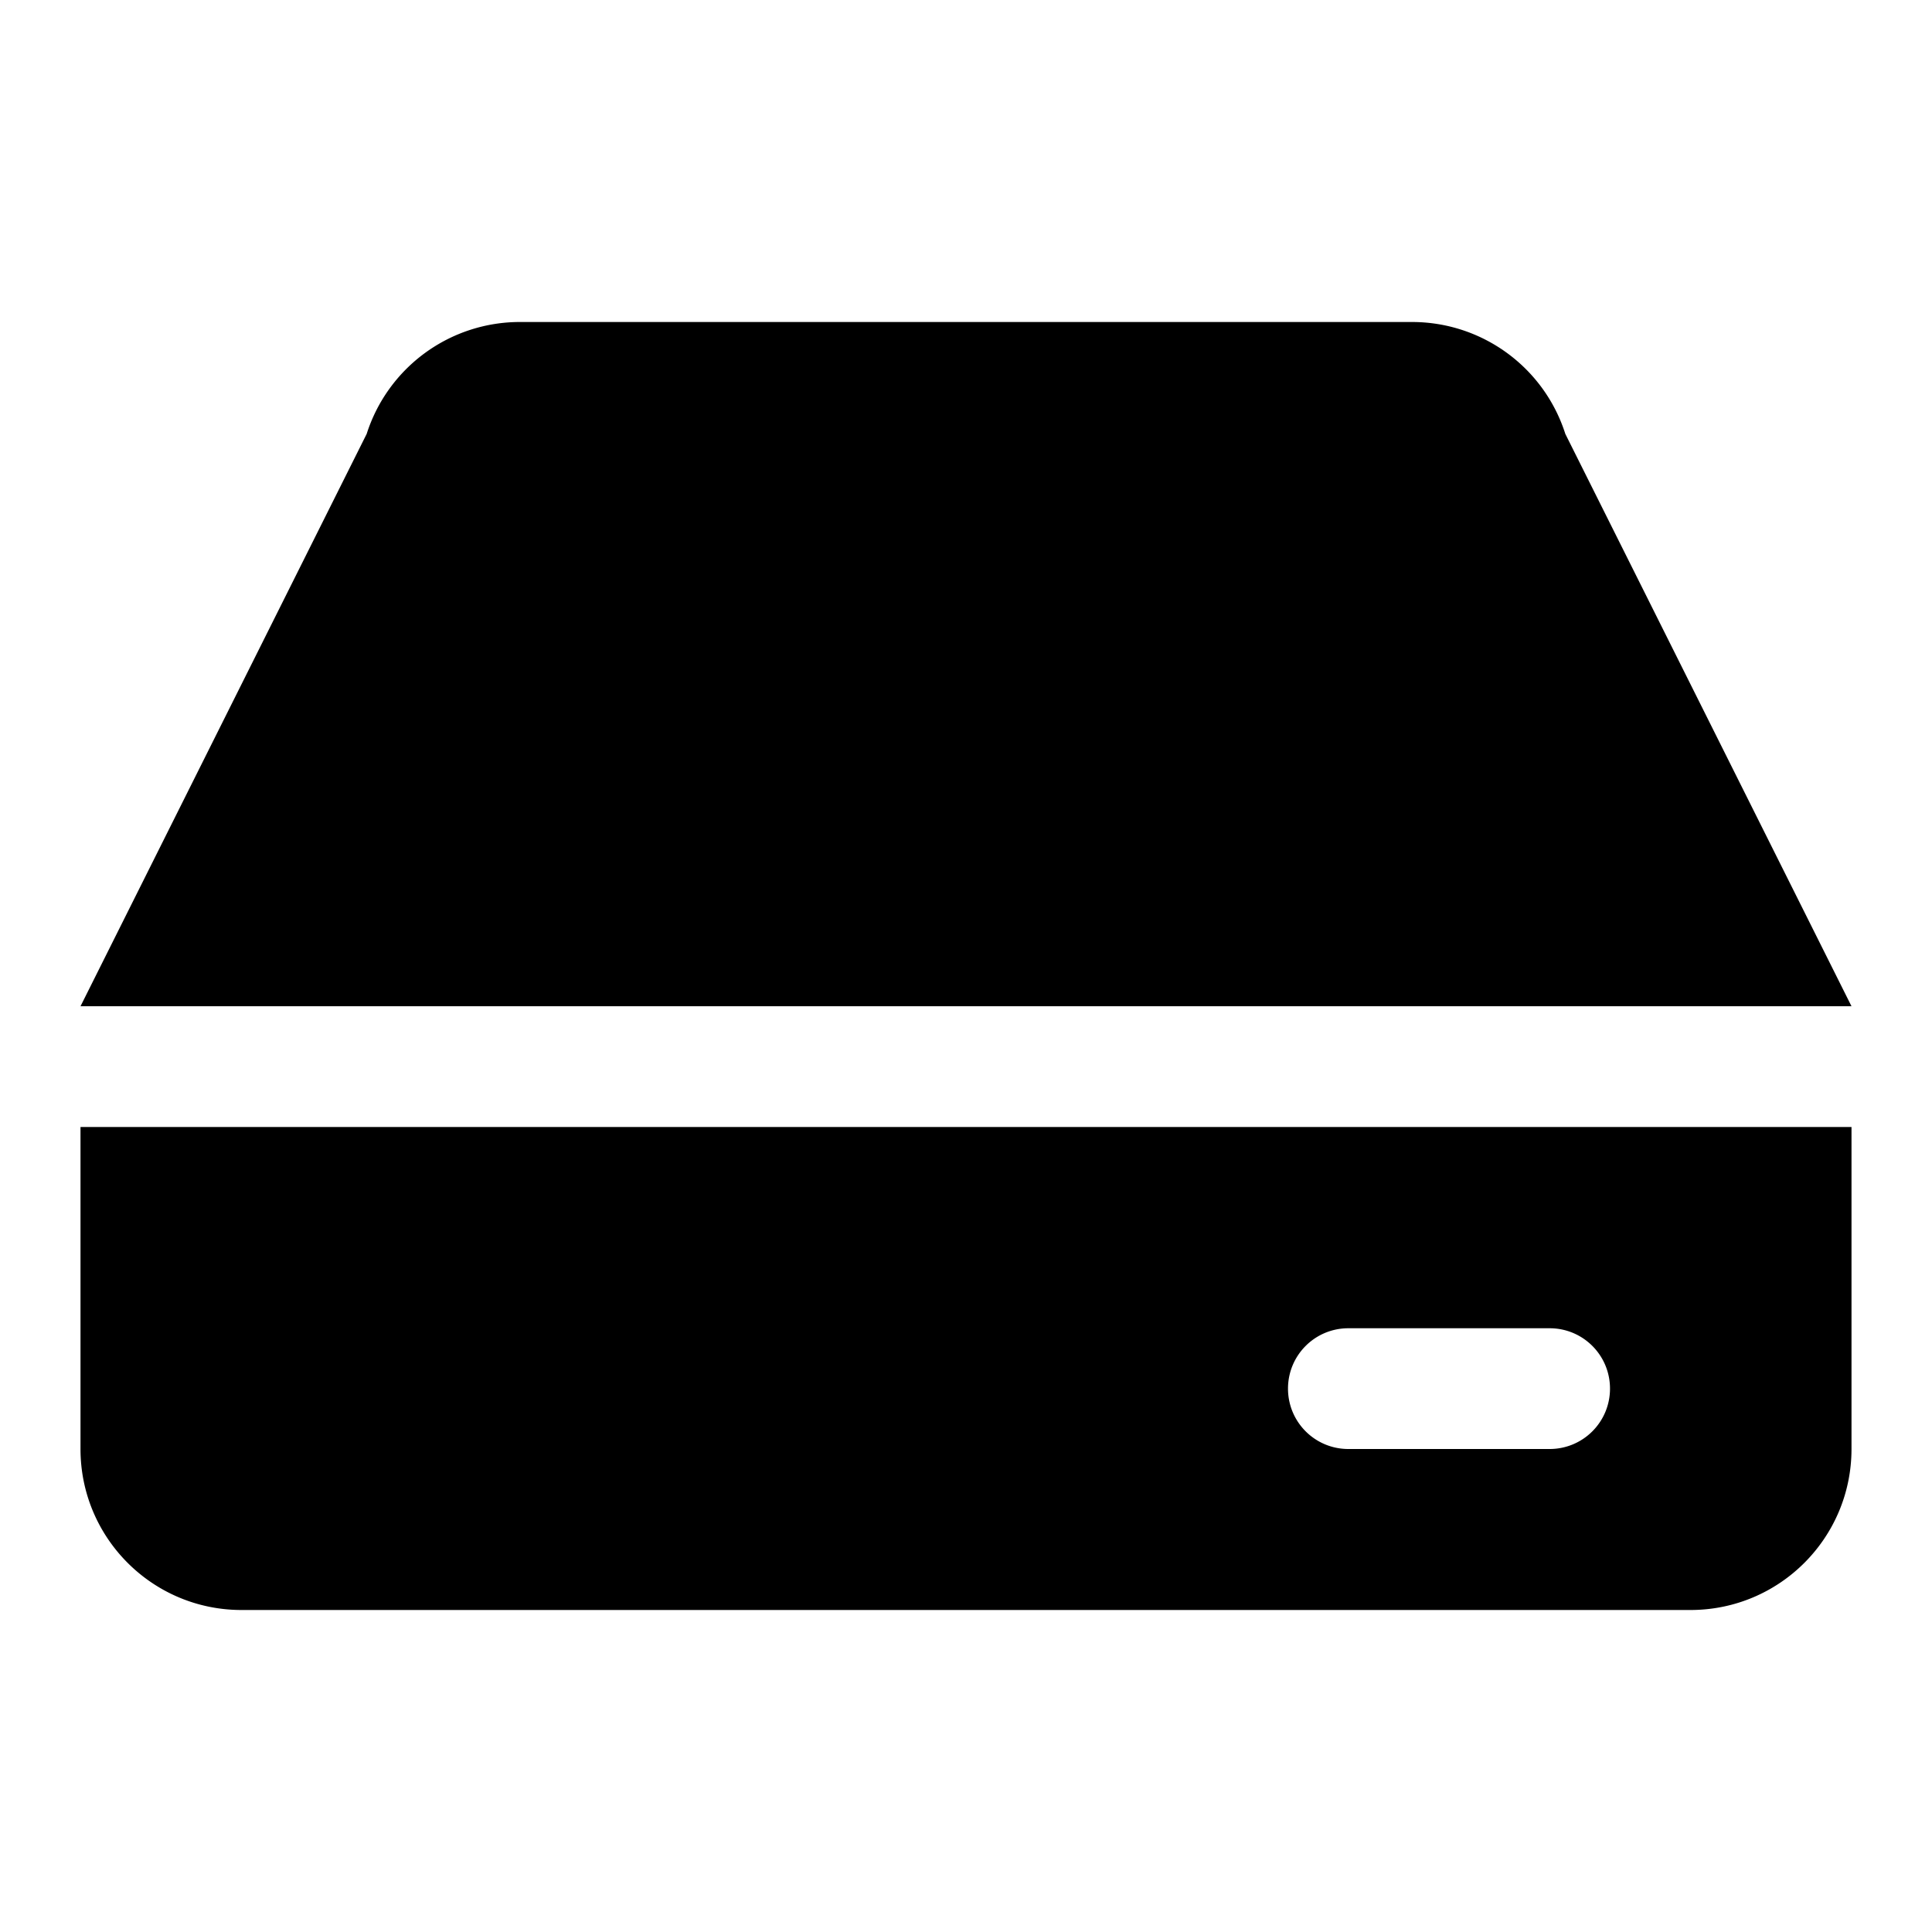 <svg xmlns="http://www.w3.org/2000/svg" viewBox="0 0 1024 1024"><path d="M981.333 533.333H42.667l151.68-303.36A85.227 85.227 0 0 1 275.627 170.667h472.747c37.12 0 69.973 23.893 81.28 59.307L981.333 533.333zM42.667 597.333v170.667c0 47.147 38.187 85.333 85.333 85.333h768c47.147 0 85.333-38.187 85.333-85.333v-170.667H42.667z m778.667 170.667h-106.667c-17.707 0-32-14.293-32-32s14.293-32 32-32h106.667c17.707 0 32 14.293 32 32s-14.293 32-32 32z" /></svg>